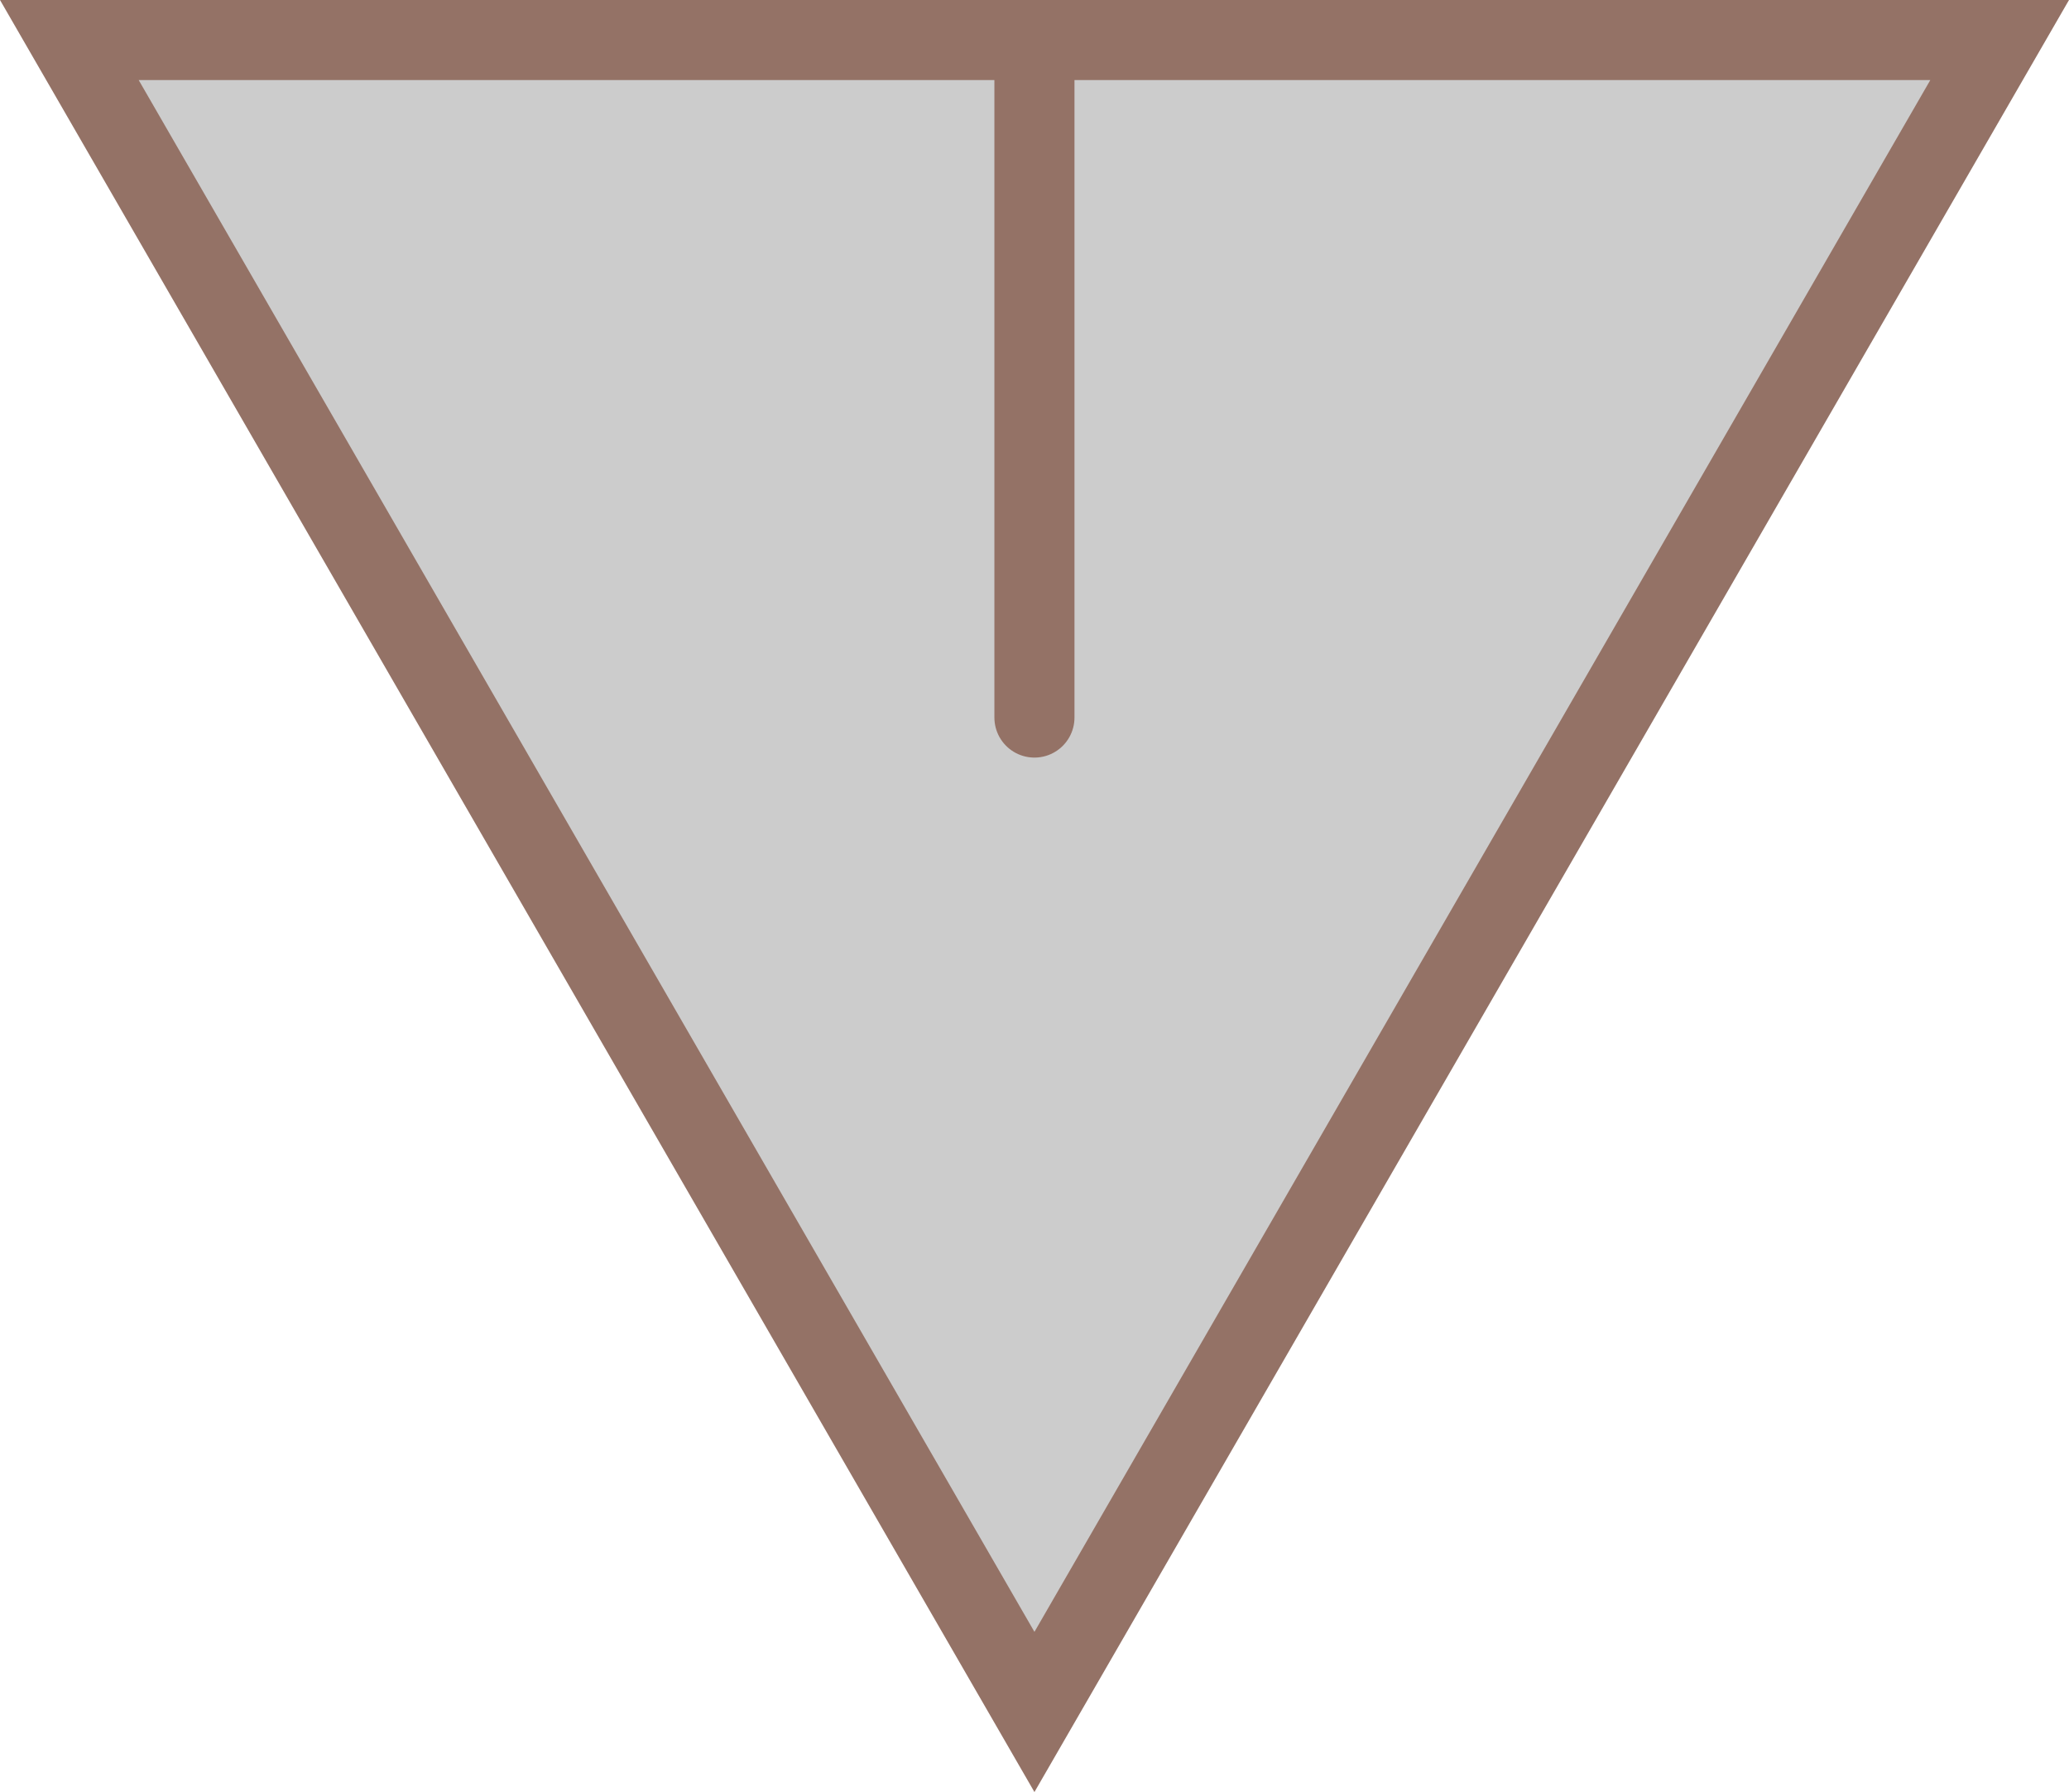 ﻿<?xml version="1.0" encoding="utf-8"?>

<svg version="1.1" id="图层_1" xmlns="http://www.w3.org/2000/svg" xmlns:xlink="http://www.w3.org/1999/xlink" x="0px" y="0px" width="51.673px" height="44.75px" viewBox="0 0 51.673 44.75" enable-background="new 0 0 51.673 44.75" xml:space="preserve">
<g>
	<polygon fill="#CCCCCC" stroke="#947266" stroke-width="2" stroke-miterlimit="10" points="25.835,42.75 49.941,1 1.732,1 	" />
	
		<line fill="#CCCCCC" stroke="#947266" stroke-width="2" stroke-linecap="round" stroke-linejoin="round" stroke-miterlimit="10" x1="25.835" y1="1.582" x2="25.835" y2="17.918" />
</g>
</svg>
